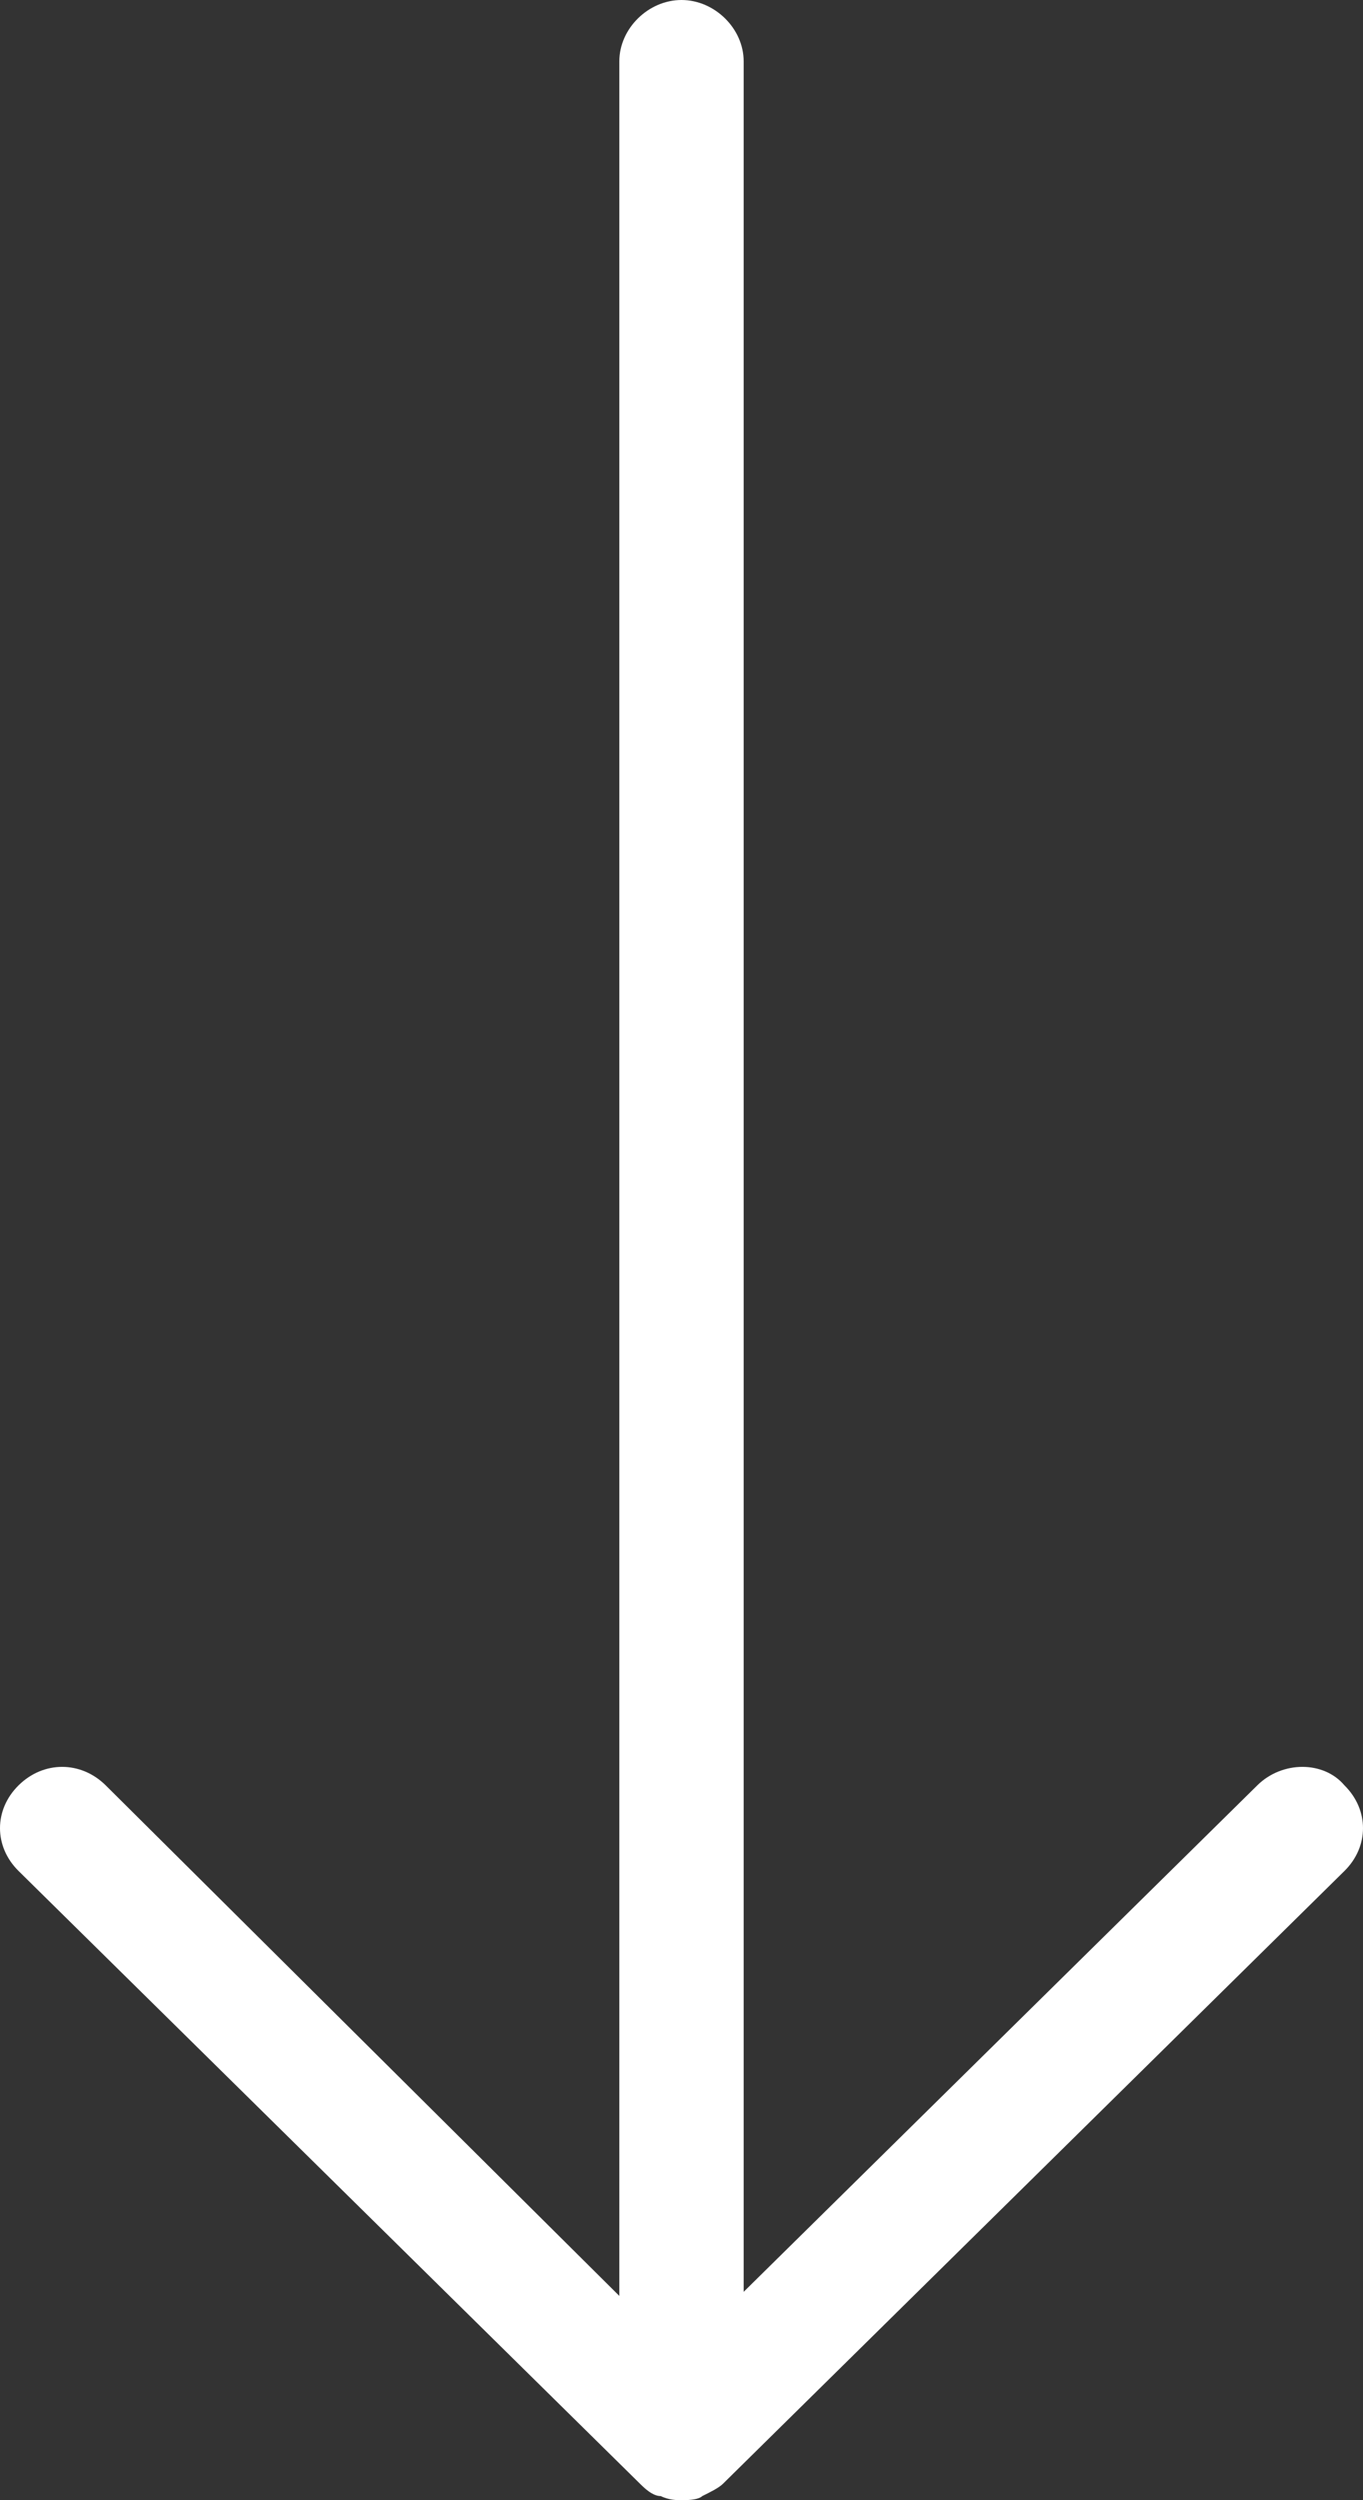 <?xml version="1.0" encoding="UTF-8"?>
<svg width="18px" height="33px" viewBox="0 0 18 33" version="1.1" xmlns="http://www.w3.org/2000/svg" xmlns:xlink="http://www.w3.org/1999/xlink">
    <rect x="0" y="0" width="18" height="33" fill="#333333" stroke="none"/>
    <!-- Generator: Sketch 52.5 (67469) - http://www.bohemiancoding.com/sketch -->
    <title>Arrow/Down</title>
    <desc>Created with Sketch.</desc>
    <g id="Home" stroke="none" stroke-width="1" fill="none" fill-rule="evenodd">
        <g id="Homepage" transform="translate(-1358, -2760)" fill="#FFFFFF">
            <g id="VIDEO-2" transform="translate(0, 2013)">
                <g id="Arrow/Down" transform="translate(1358, 747)">
                    <g id="Group-2-Copy">
                        <path d="M16.605,23.564 L9.821,30.25 L9.821,0.809 C9.821,0.377 9.438,0 9,0 C8.562,0 8.179,0.377 8.179,0.809 L8.179,30.304 L1.395,23.564 C1.067,23.24 0.574,23.24 0.246,23.564 C-0.082,23.887 -0.082,24.373 0.246,24.696 L8.453,32.784 C8.508,32.838 8.617,32.946 8.726,32.946 C8.836,33 8.945,33 9,33 C9.055,33 9.219,33 9.274,32.946 C9.383,32.892 9.492,32.838 9.547,32.784 L17.754,24.696 C18.082,24.373 18.082,23.887 17.754,23.564 C17.48,23.24 16.933,23.24 16.605,23.564 Z" id="Shape" fill-rule="nonzero"></path>
                    </g>
                </g>
            </g>
        </g>
    </g>
</svg>